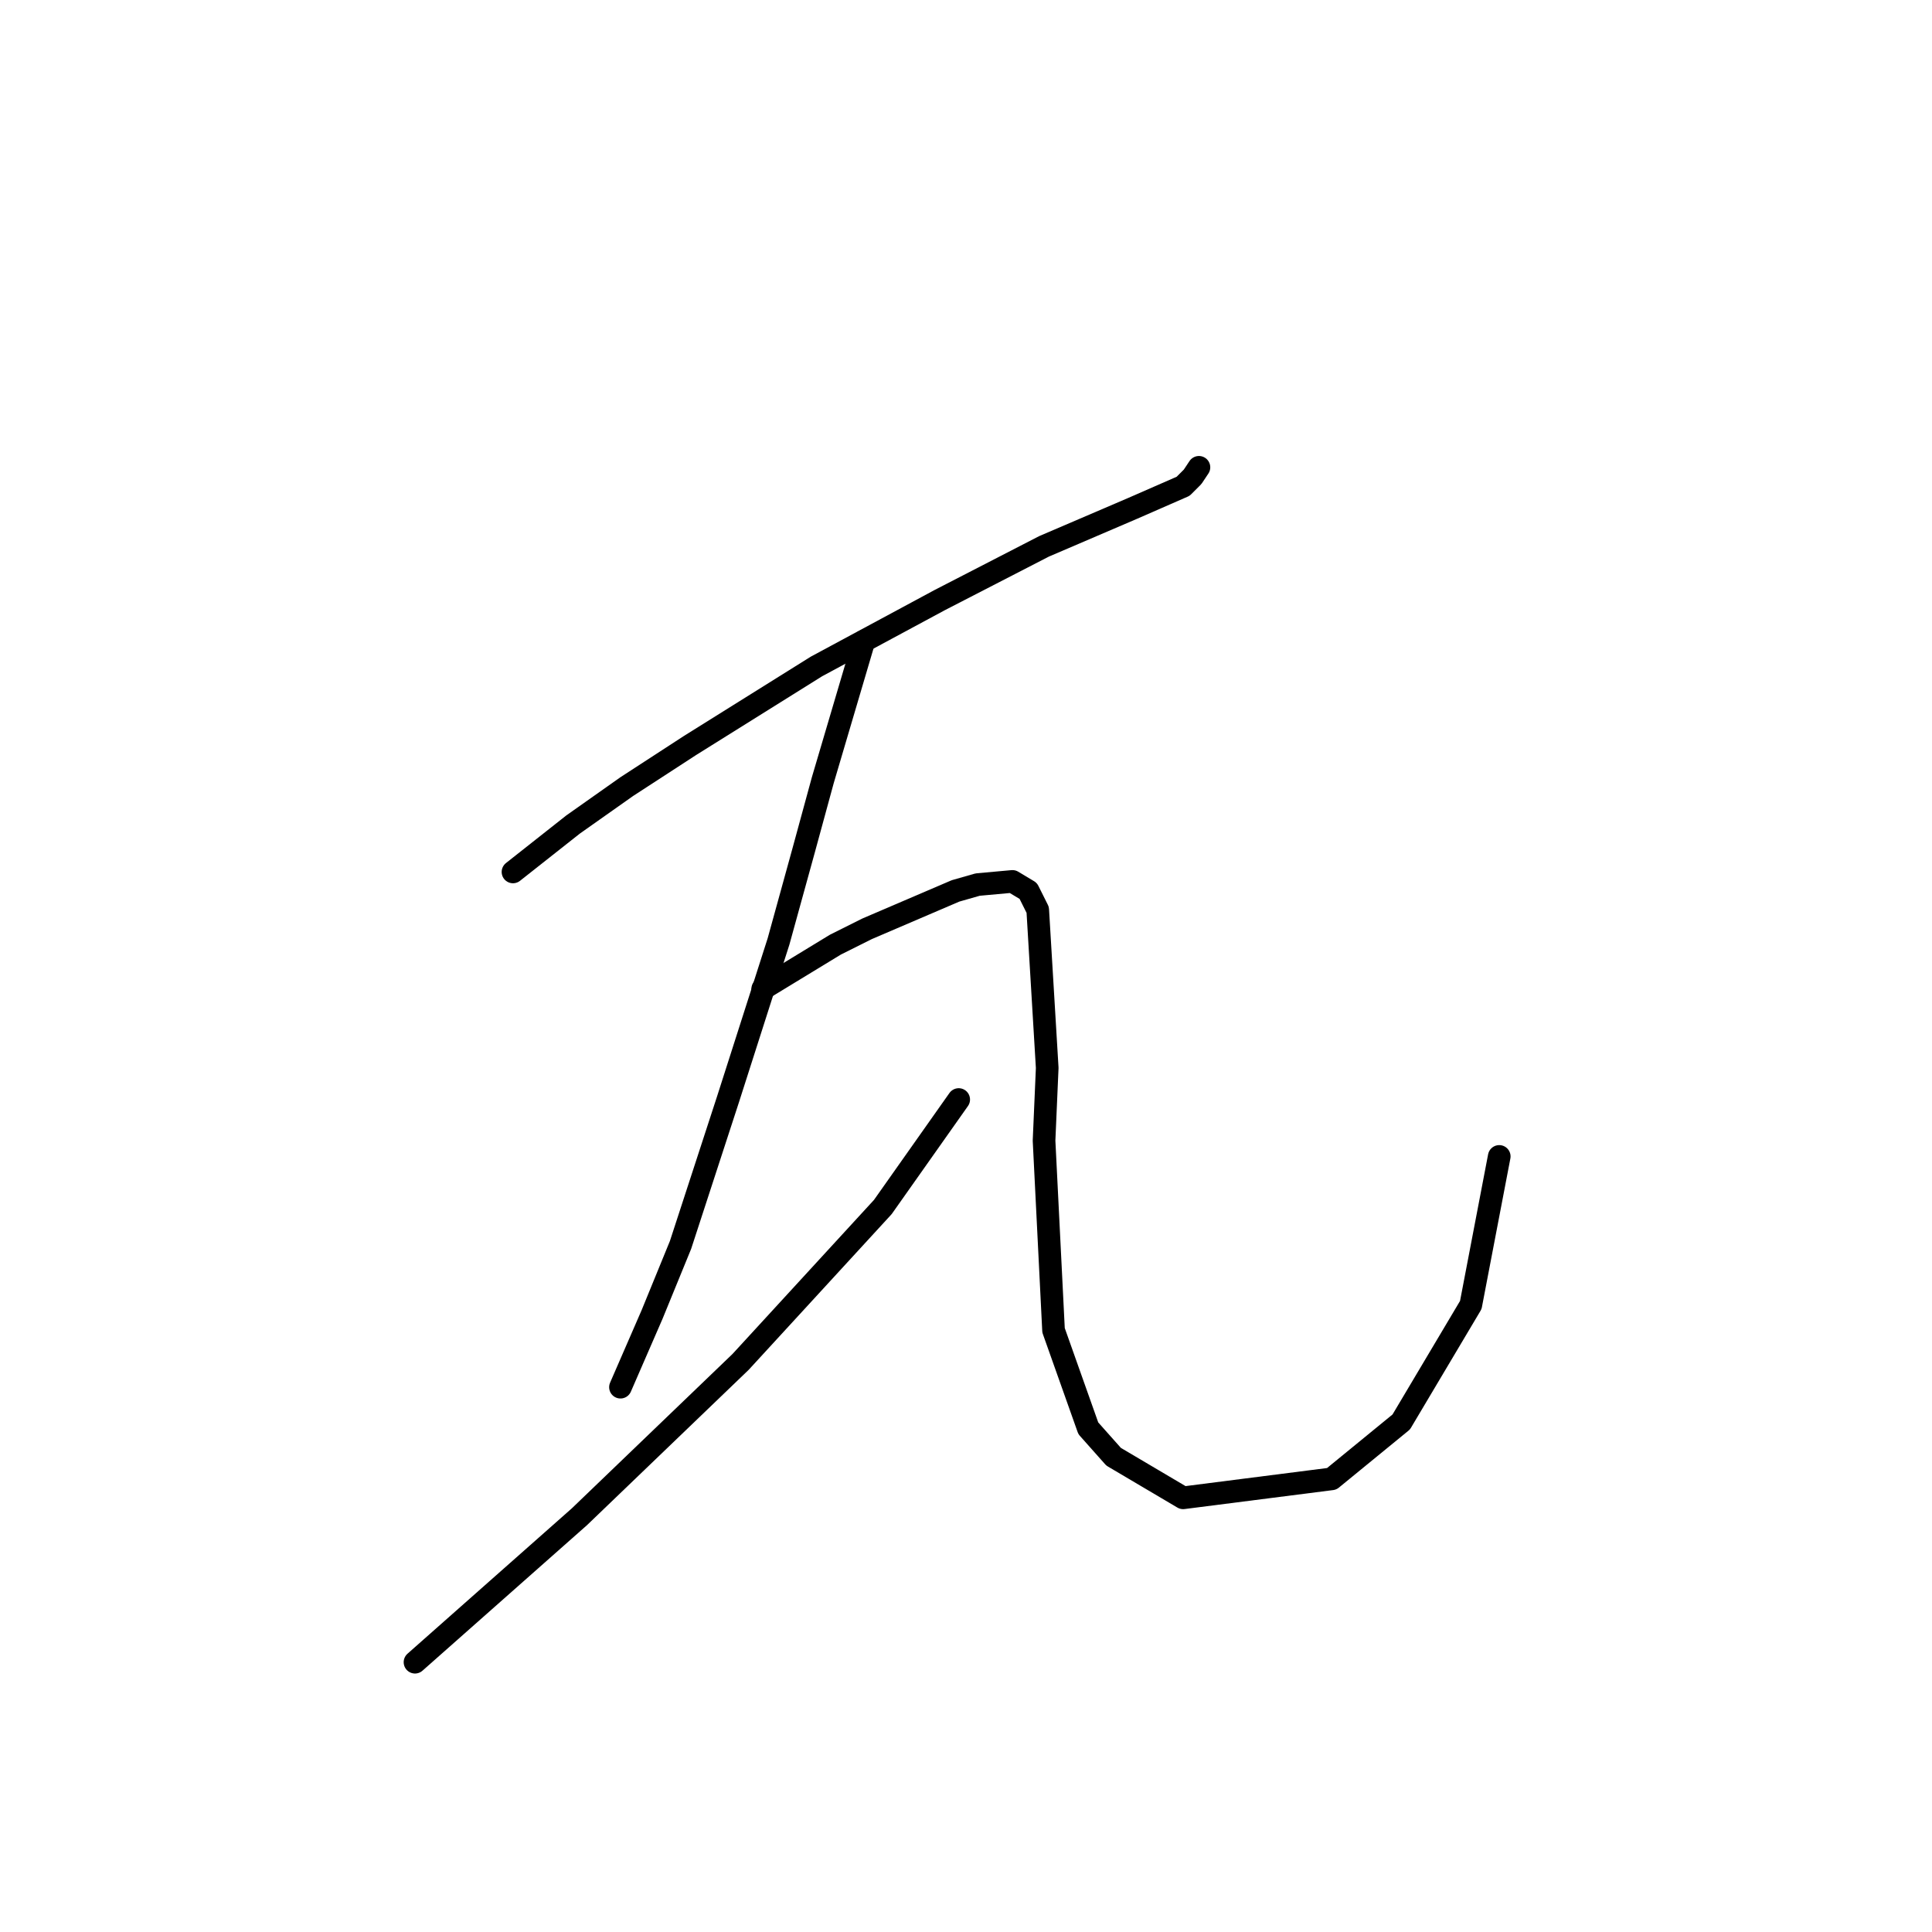 <?xml version="1.0" standalone="no"?>
    <svg width="256" height="256" xmlns="http://www.w3.org/2000/svg" version="1.1">
    <polyline stroke="black" stroke-width="3" stroke-linecap="round" fill="transparent" stroke-linejoin="round" points="67.974 115.536 75.933 109.253 83.053 104.227 91.43 98.782 108.184 88.31 124.52 79.514 138.342 72.394 150.07 67.367 156.772 64.435 158.028 63.179 158.866 61.922 158.866 61.922 " />
        <polyline stroke="black" stroke-width="3" stroke-linecap="round" fill="transparent" stroke-linejoin="round" points="114.467 84.959 109.022 103.389 106.509 112.604 103.158 124.751 96.456 145.693 90.174 164.961 86.404 174.176 82.215 183.809 82.215 183.809 " />
        <polyline stroke="black" stroke-width="3" stroke-linecap="round" fill="transparent" stroke-linejoin="round" points="54.99 220.25 76.77 200.982 98.132 180.459 116.98 159.935 127.033 145.693 127.033 145.693 " />
        <polyline stroke="black" stroke-width="3" stroke-linecap="round" fill="transparent" stroke-linejoin="round" points="101.064 131.034 110.698 125.169 114.886 123.075 126.614 118.049 129.546 117.211 134.154 116.792 136.248 118.049 137.504 120.562 138.761 141.505 138.342 151.139 139.599 176.27 144.206 189.255 147.557 193.024 156.772 198.469 176.458 195.956 185.673 188.417 194.888 172.919 198.657 153.233 198.657 153.233 " />
        </svg>
